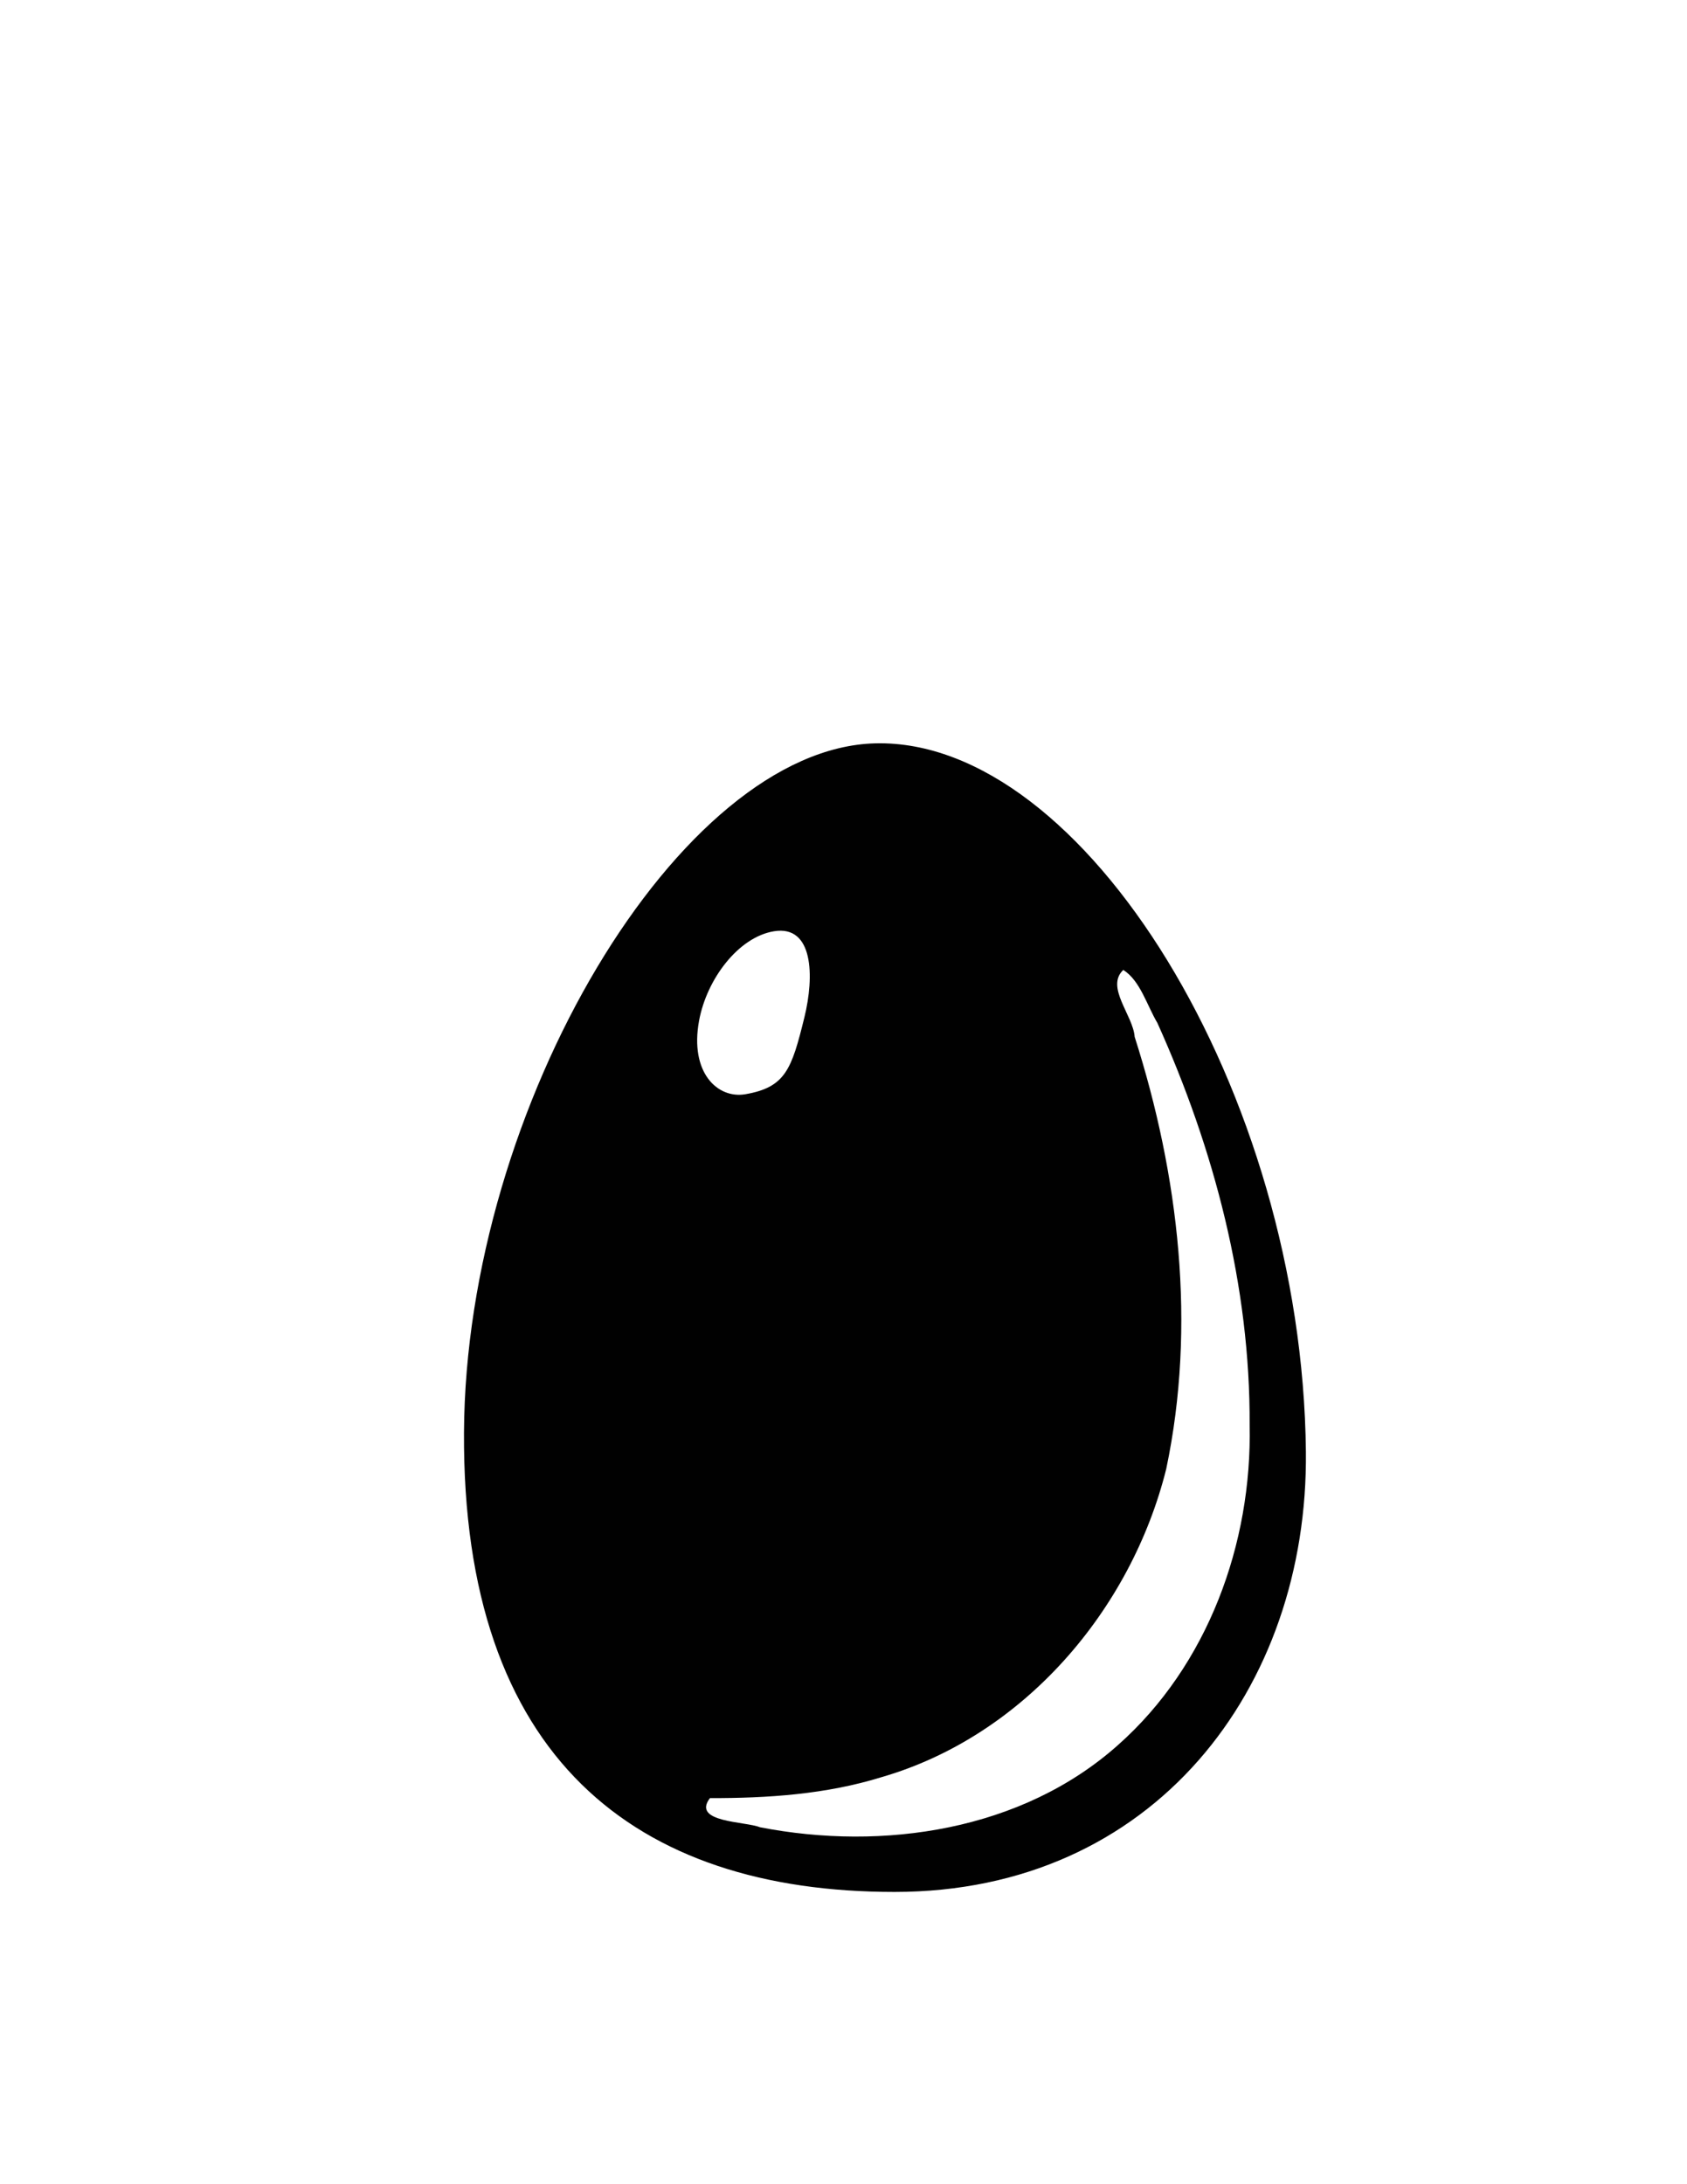 <?xml version="1.0" encoding="iso-8859-1"?>
<!-- Generator: Adobe Illustrator 15.0.0, SVG Export Plug-In . SVG Version: 6.00 Build 0)  -->
<!DOCTYPE svg PUBLIC "-//W3C//DTD SVG 1.1//EN" "http://www.w3.org/Graphics/SVG/1.1/DTD/svg11.dtd">
<svg version="1.1" id="Layer_1" xmlns="http://www.w3.org/2000/svg" xmlns:xlink="http://www.w3.org/1999/xlink" x="0px" y="0px"
	 width="612px" height="792px" viewBox="0 0 612 792" style="enable-background:new 0 0 612 792;" xml:space="preserve">
<path style="fill:#010101;" d="M317.563,269.543c-70.87,1.703-148.633,131.702-149.238,249.891
	c-0.618,117.917,62.137,166.592,156.181,166.592c94.038,0,150.14-73.84,149.238-159.649
	C472.388,395.816,393.156,267.67,317.563,269.543z M253.604,370.114c2.781-15.096,14.27-30.343,27.196-32.437
	c14.251-2.314,14.711,16.206,10.998,31.283c-4.604,18.653-6.779,25.312-21.415,27.815
	C260.3,398.496,250.135,388.937,253.604,370.114z M405.623,632.723c-34.852,31.094-85.241,38.541-129.943,29.845
	c-5.284-2.175-24.895-1.665-18.135-10.562c20.954,0.044,42.186-1.368,62.307-7.617c51.442-14.901,90.456-60.51,103.226-111.751
	c10.953-51.984,4.603-106.429-11.452-156.679c-0.567-7.844-10.701-18.041-4.13-24.252c6.136,3.84,8.595,12.883,12.378,19.232
	c20.601,45.673,33.717,95.457,33.458,145.79C454.234,559.677,438.167,603.875,405.623,632.723z"/>
</svg>
